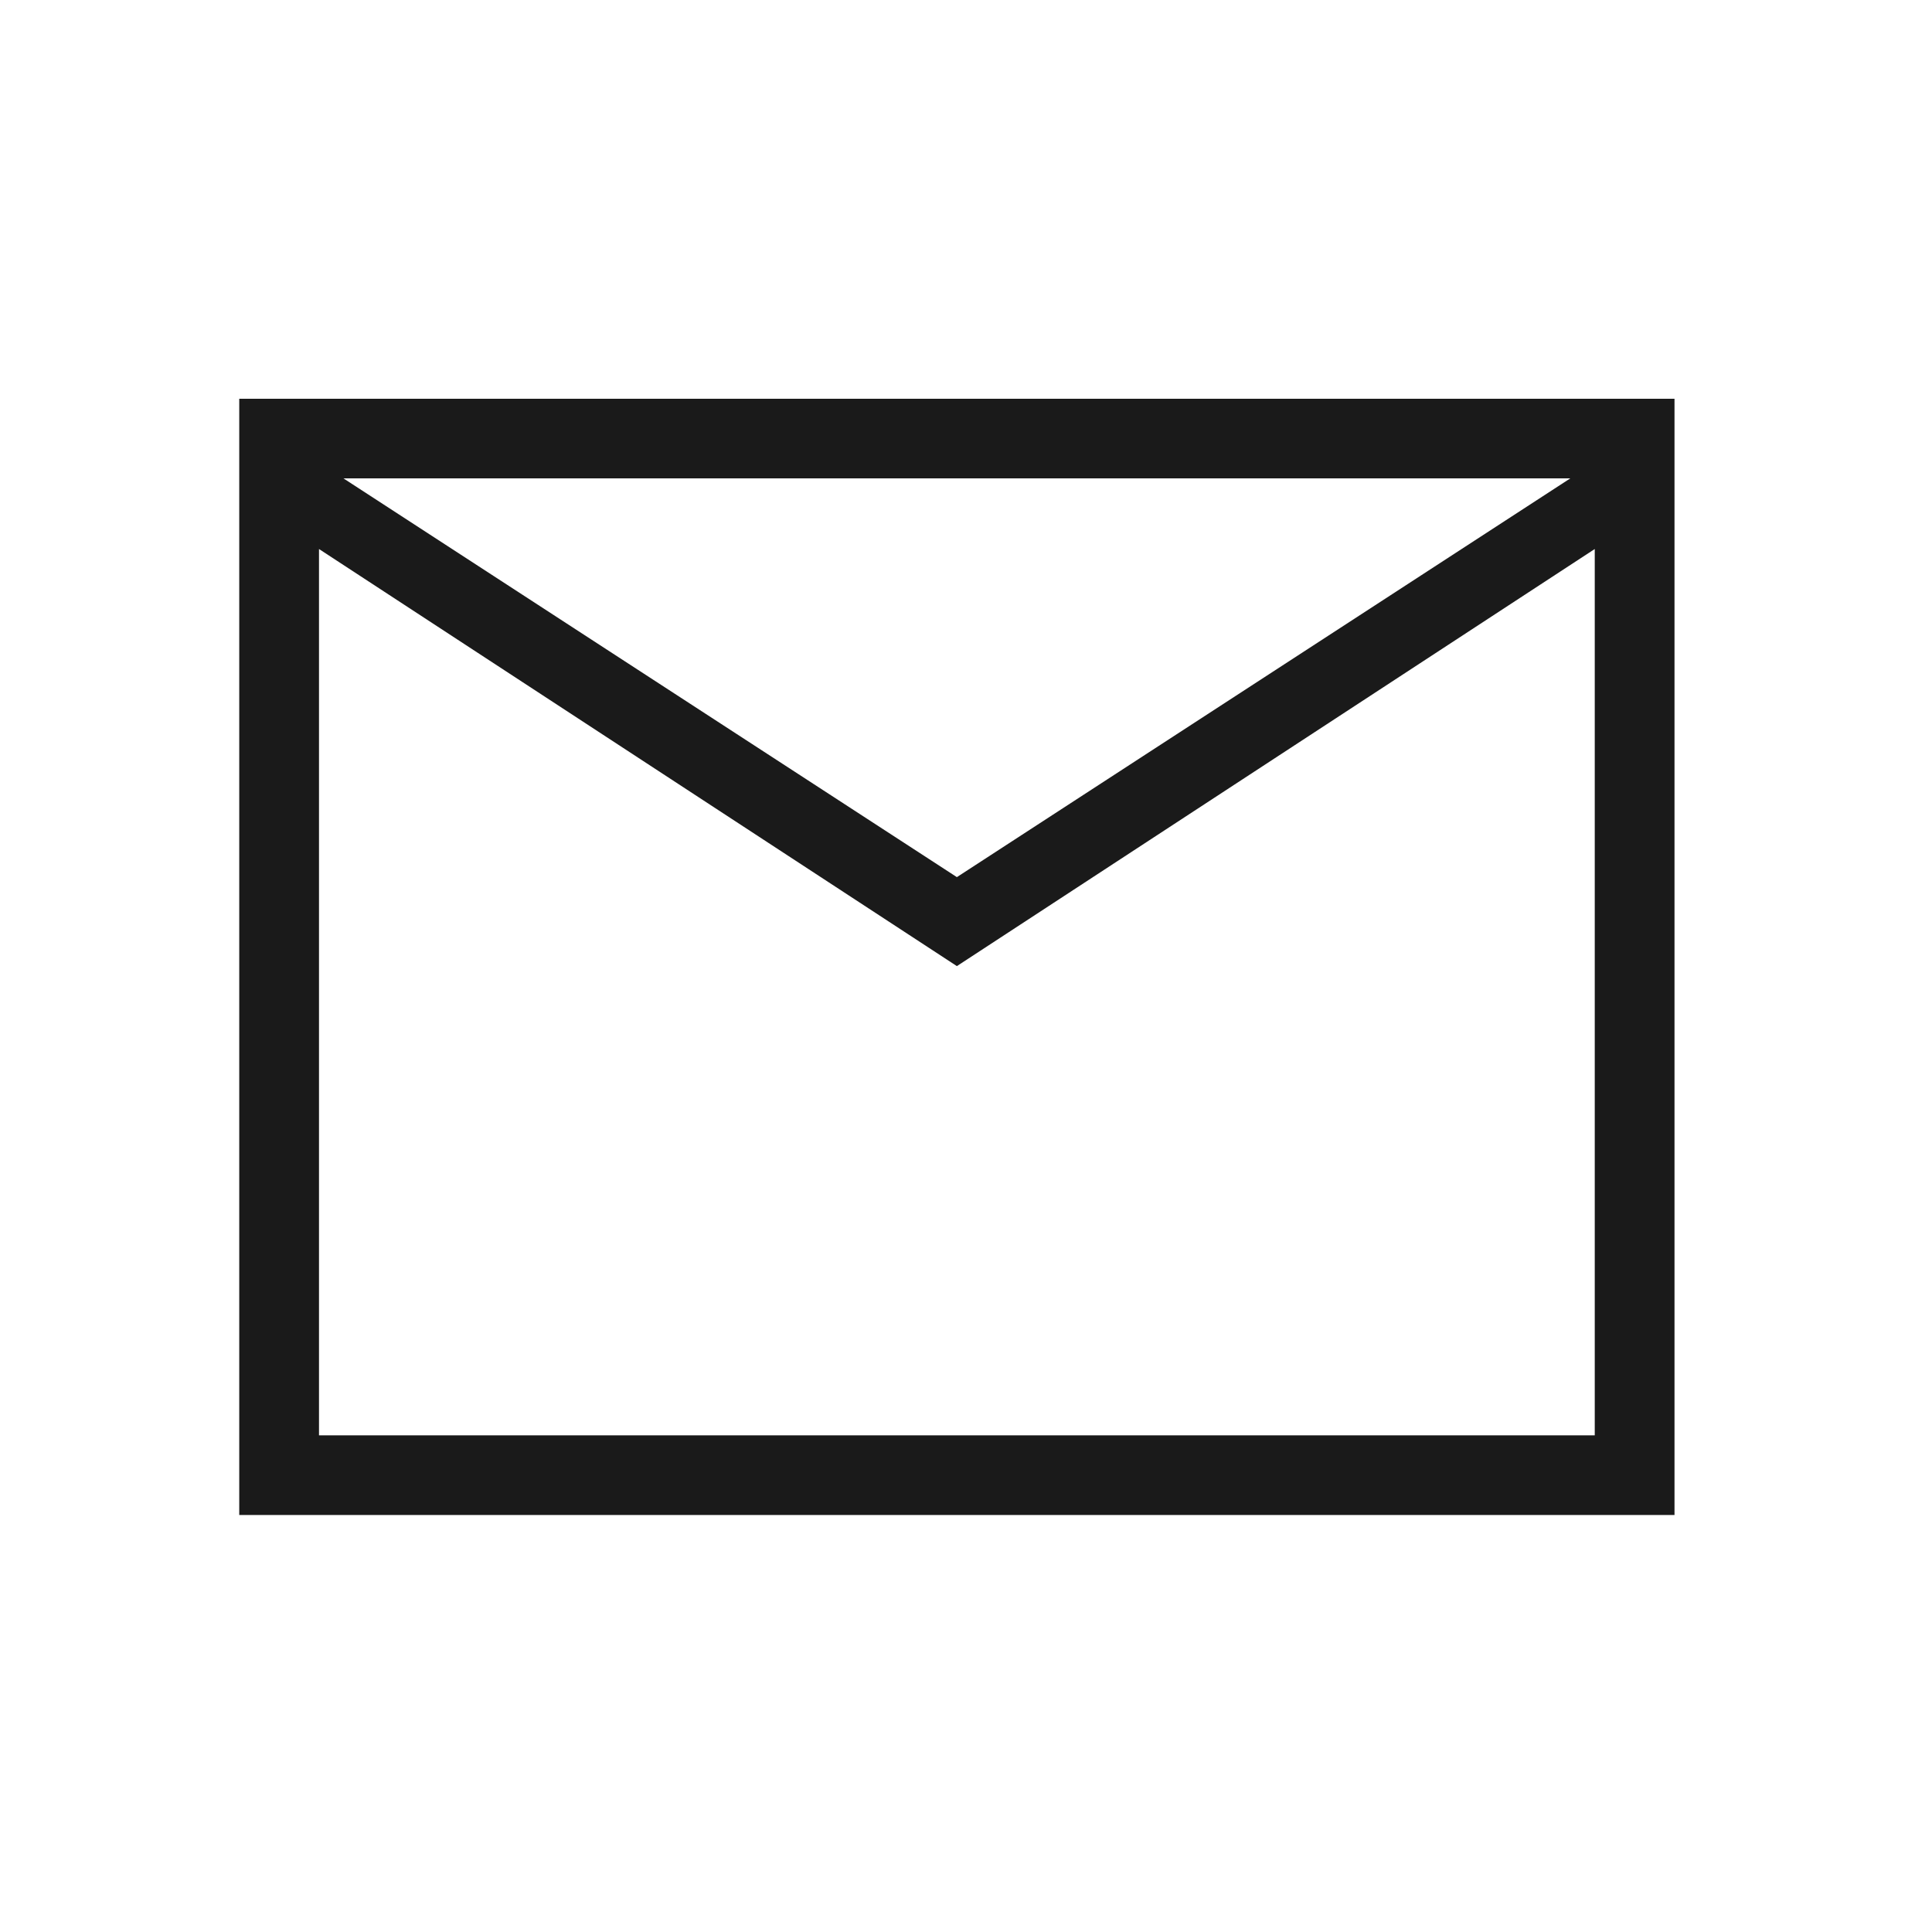 <svg width="18" height="18" viewBox="0 0 18 18" fill="none" xmlns="http://www.w3.org/2000/svg">
<path d="M2.229 14.115V3.715H15.601V14.115H2.229ZM8.915 9.001L2.972 5.115V13.373H14.858V5.115L8.915 9.001ZM8.915 8.172L14.63 4.457H3.2L8.915 8.172ZM2.972 5.115V4.457V13.373V5.115Z" fill="#1A1A1A"/>
</svg>
